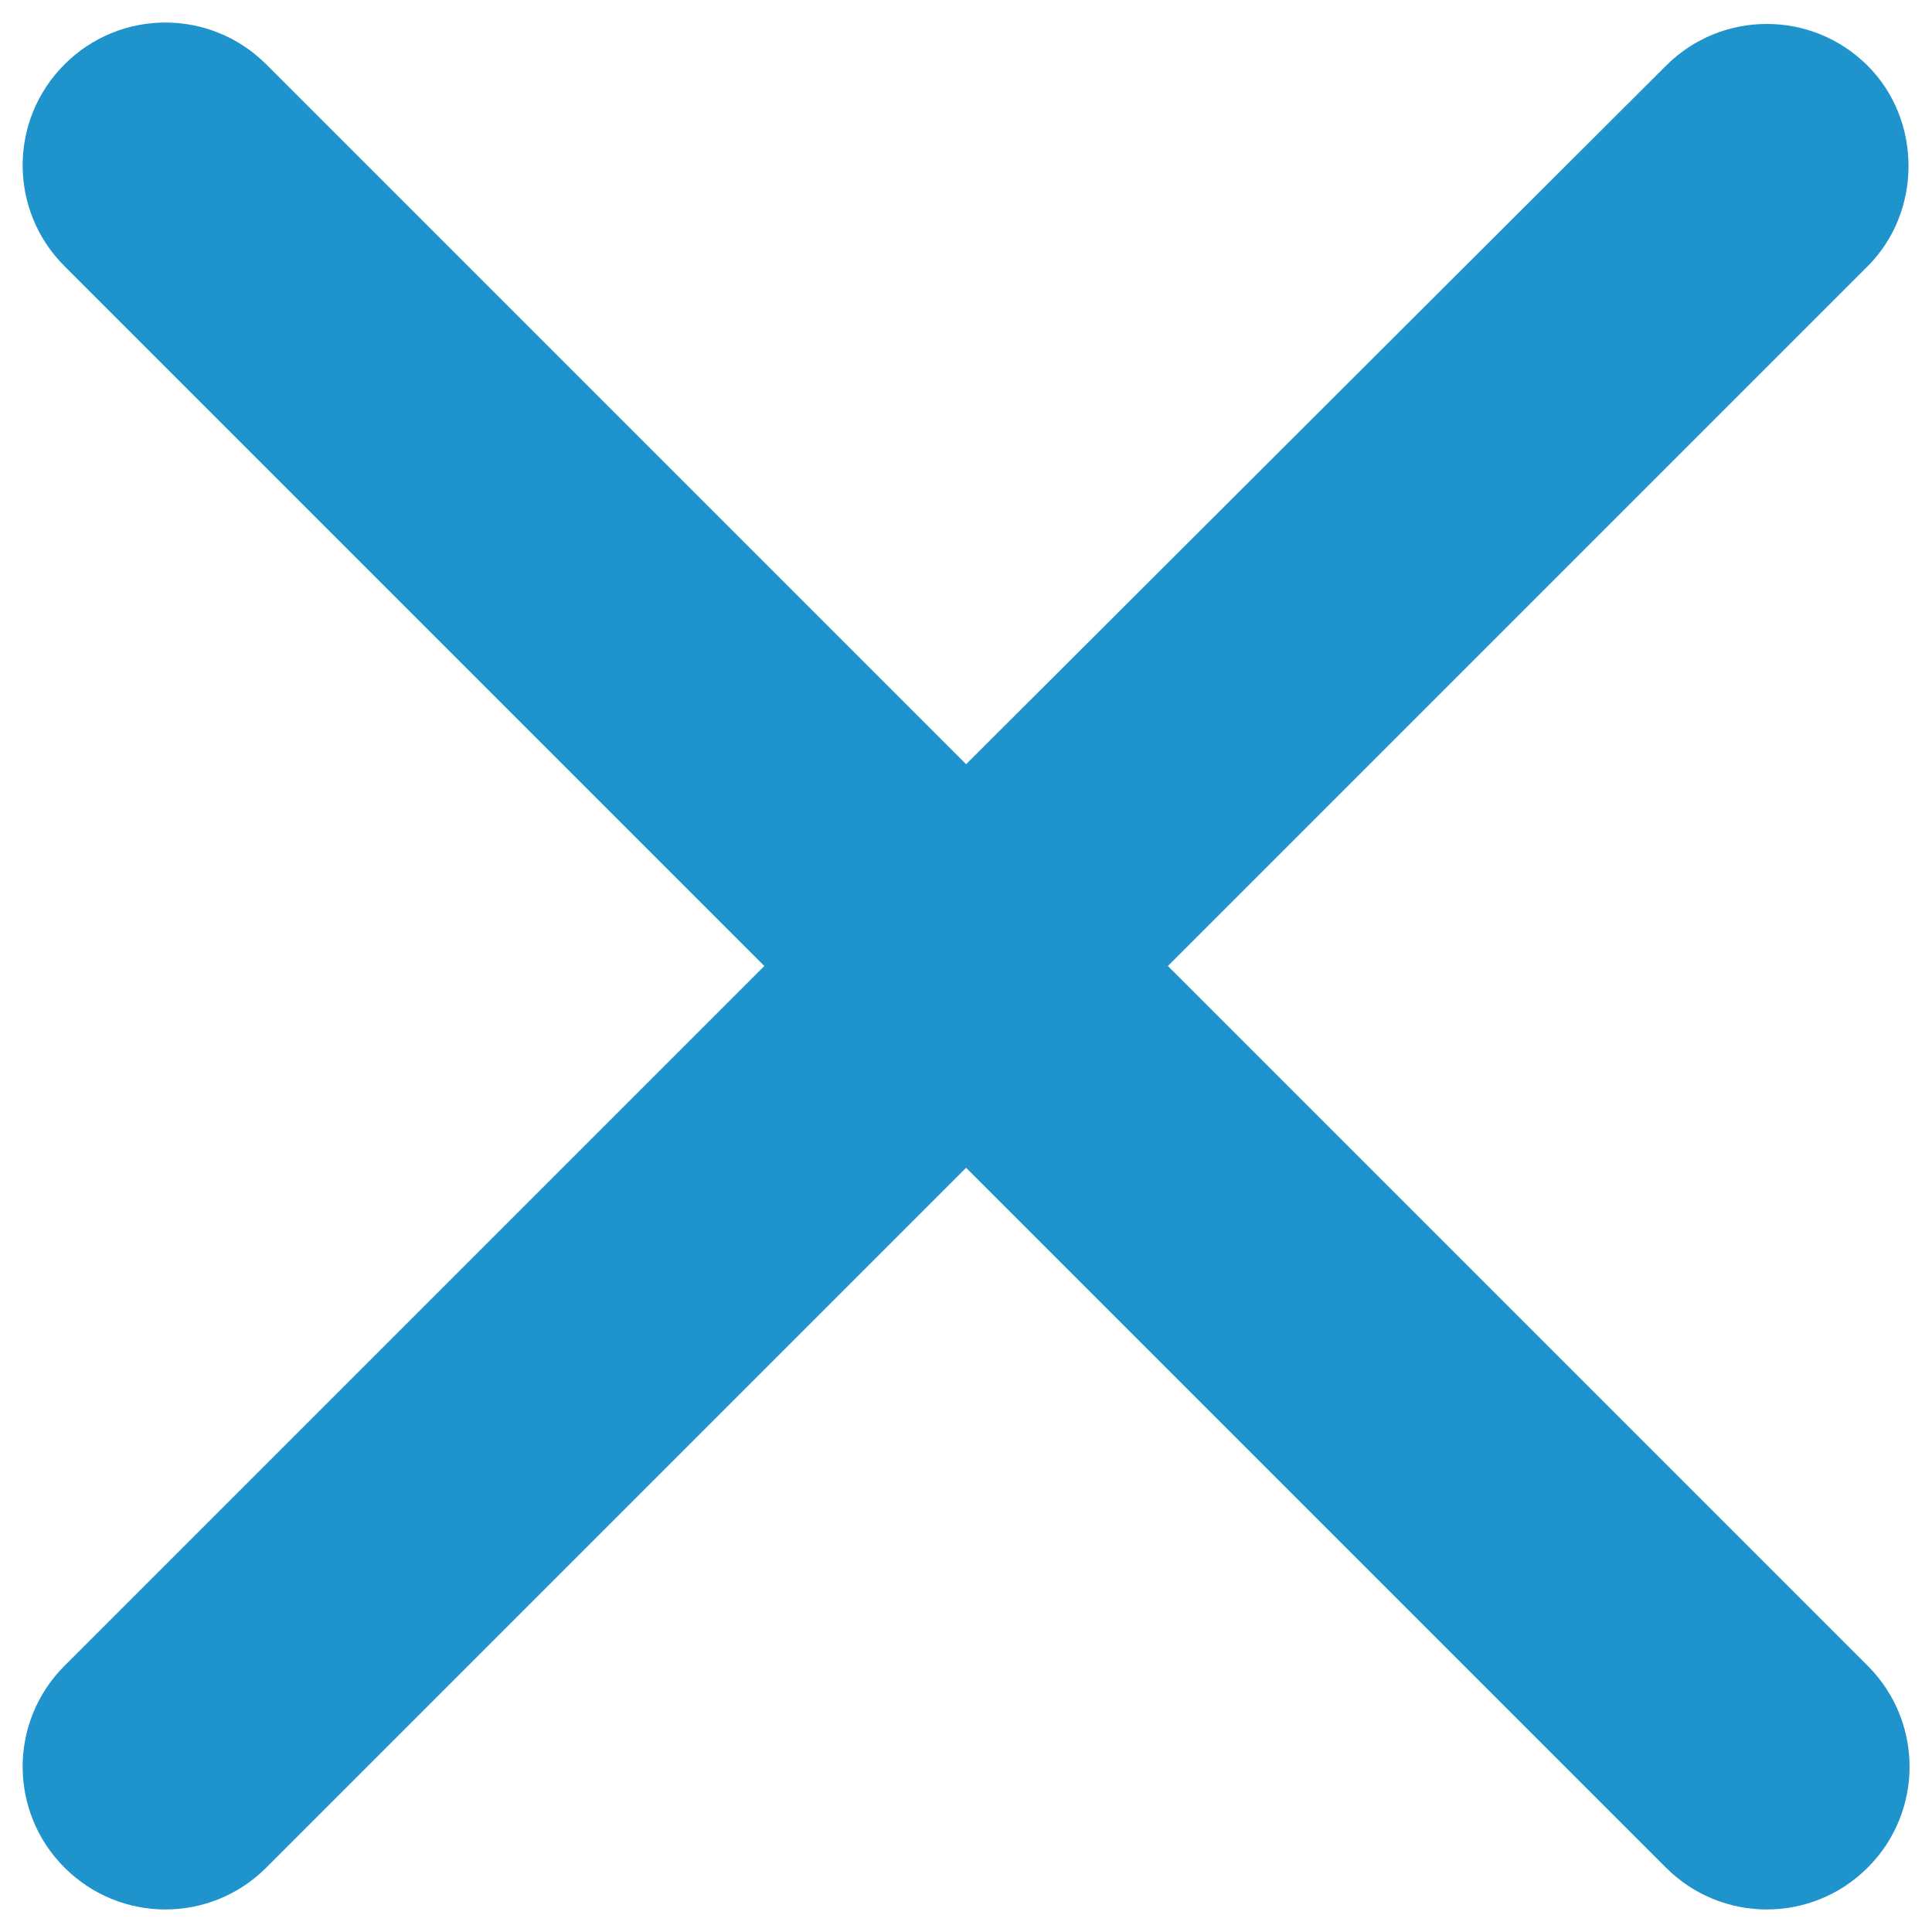 <svg width="18" height="18" viewBox="0 0 18 18" fill="none" xmlns="http://www.w3.org/2000/svg">
<path d="M17.401 0.613C16.881 0.093 16.041 0.093 15.521 0.613L9.001 7.12L2.481 0.6C1.961 0.08 1.121 0.08 0.601 0.6C0.081 1.12 0.081 1.96 0.601 2.48L7.121 9L0.601 15.52C0.081 16.04 0.081 16.88 0.601 17.4C1.121 17.92 1.961 17.92 2.481 17.4L9.001 10.88L15.521 17.4C16.041 17.92 16.881 17.92 17.401 17.4C17.921 16.88 17.921 16.04 17.401 15.52L10.881 9L17.401 2.48C17.908 1.973 17.908 1.12 17.401 0.613Z" fill="#1F93CC"/>
</svg>
